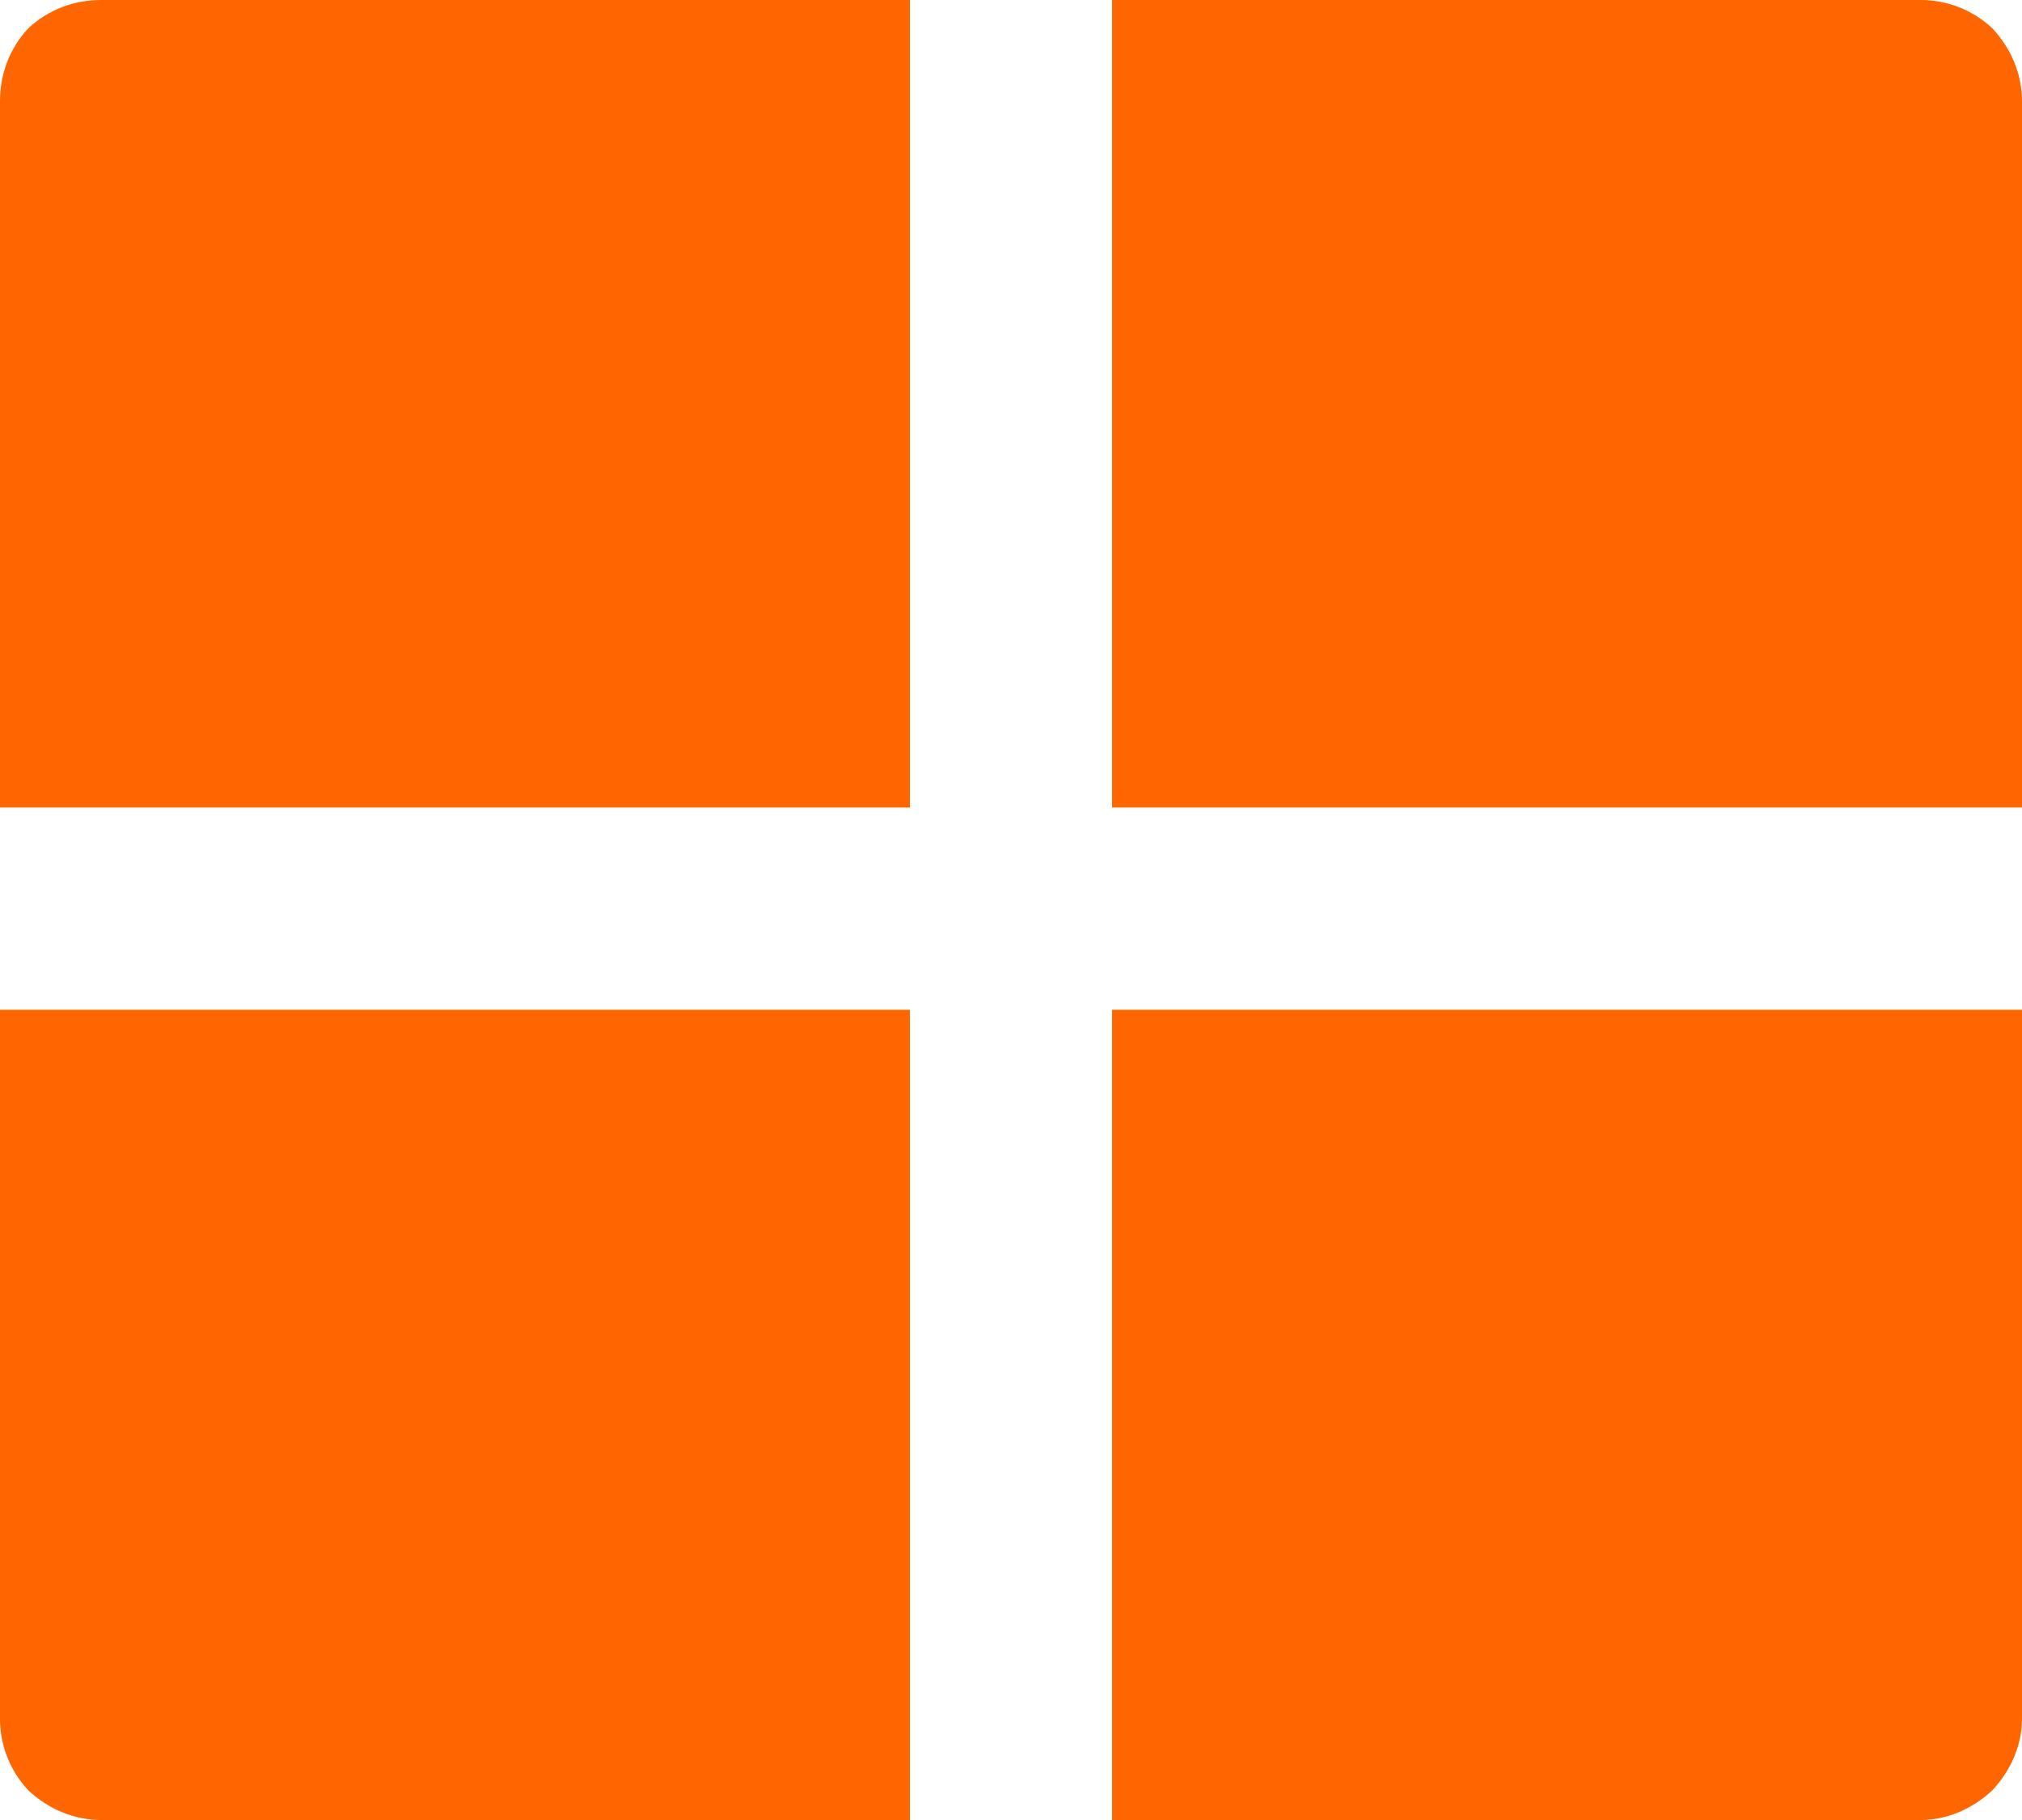 <svg width="15" height="13.5" viewBox="0 0 15 13.5" fill="none" xmlns="http://www.w3.org/2000/svg" xmlns:xlink="http://www.w3.org/1999/xlink">
	<desc>
			Created with Pixso.
	</desc>
	<defs/>
	<path id="Vector" d="M15 7.49L15 12.75C15 12.94 14.92 13.13 14.78 13.28C14.63 13.42 14.44 13.5 14.25 13.5L8.25 13.5L8.25 7.49L15 7.49ZM6.75 7.49L6.75 13.5L0.75 13.5C0.55 13.5 0.36 13.42 0.21 13.28C0.07 13.13 0 12.94 0 12.75L0 7.49L6.75 7.49ZM6.75 0L6.75 5.99L0 5.99L0 0.75C0 0.55 0.07 0.36 0.21 0.21C0.36 0.07 0.55 0 0.75 0L6.75 0ZM14.25 0C14.44 0 14.63 0.07 14.78 0.21C14.92 0.36 15 0.55 15 0.75L15 5.99L8.25 5.99L8.25 0L14.25 0Z" fill="#FF6600" fill-opacity="1" fill-rule="nonzero"/>
</svg>
